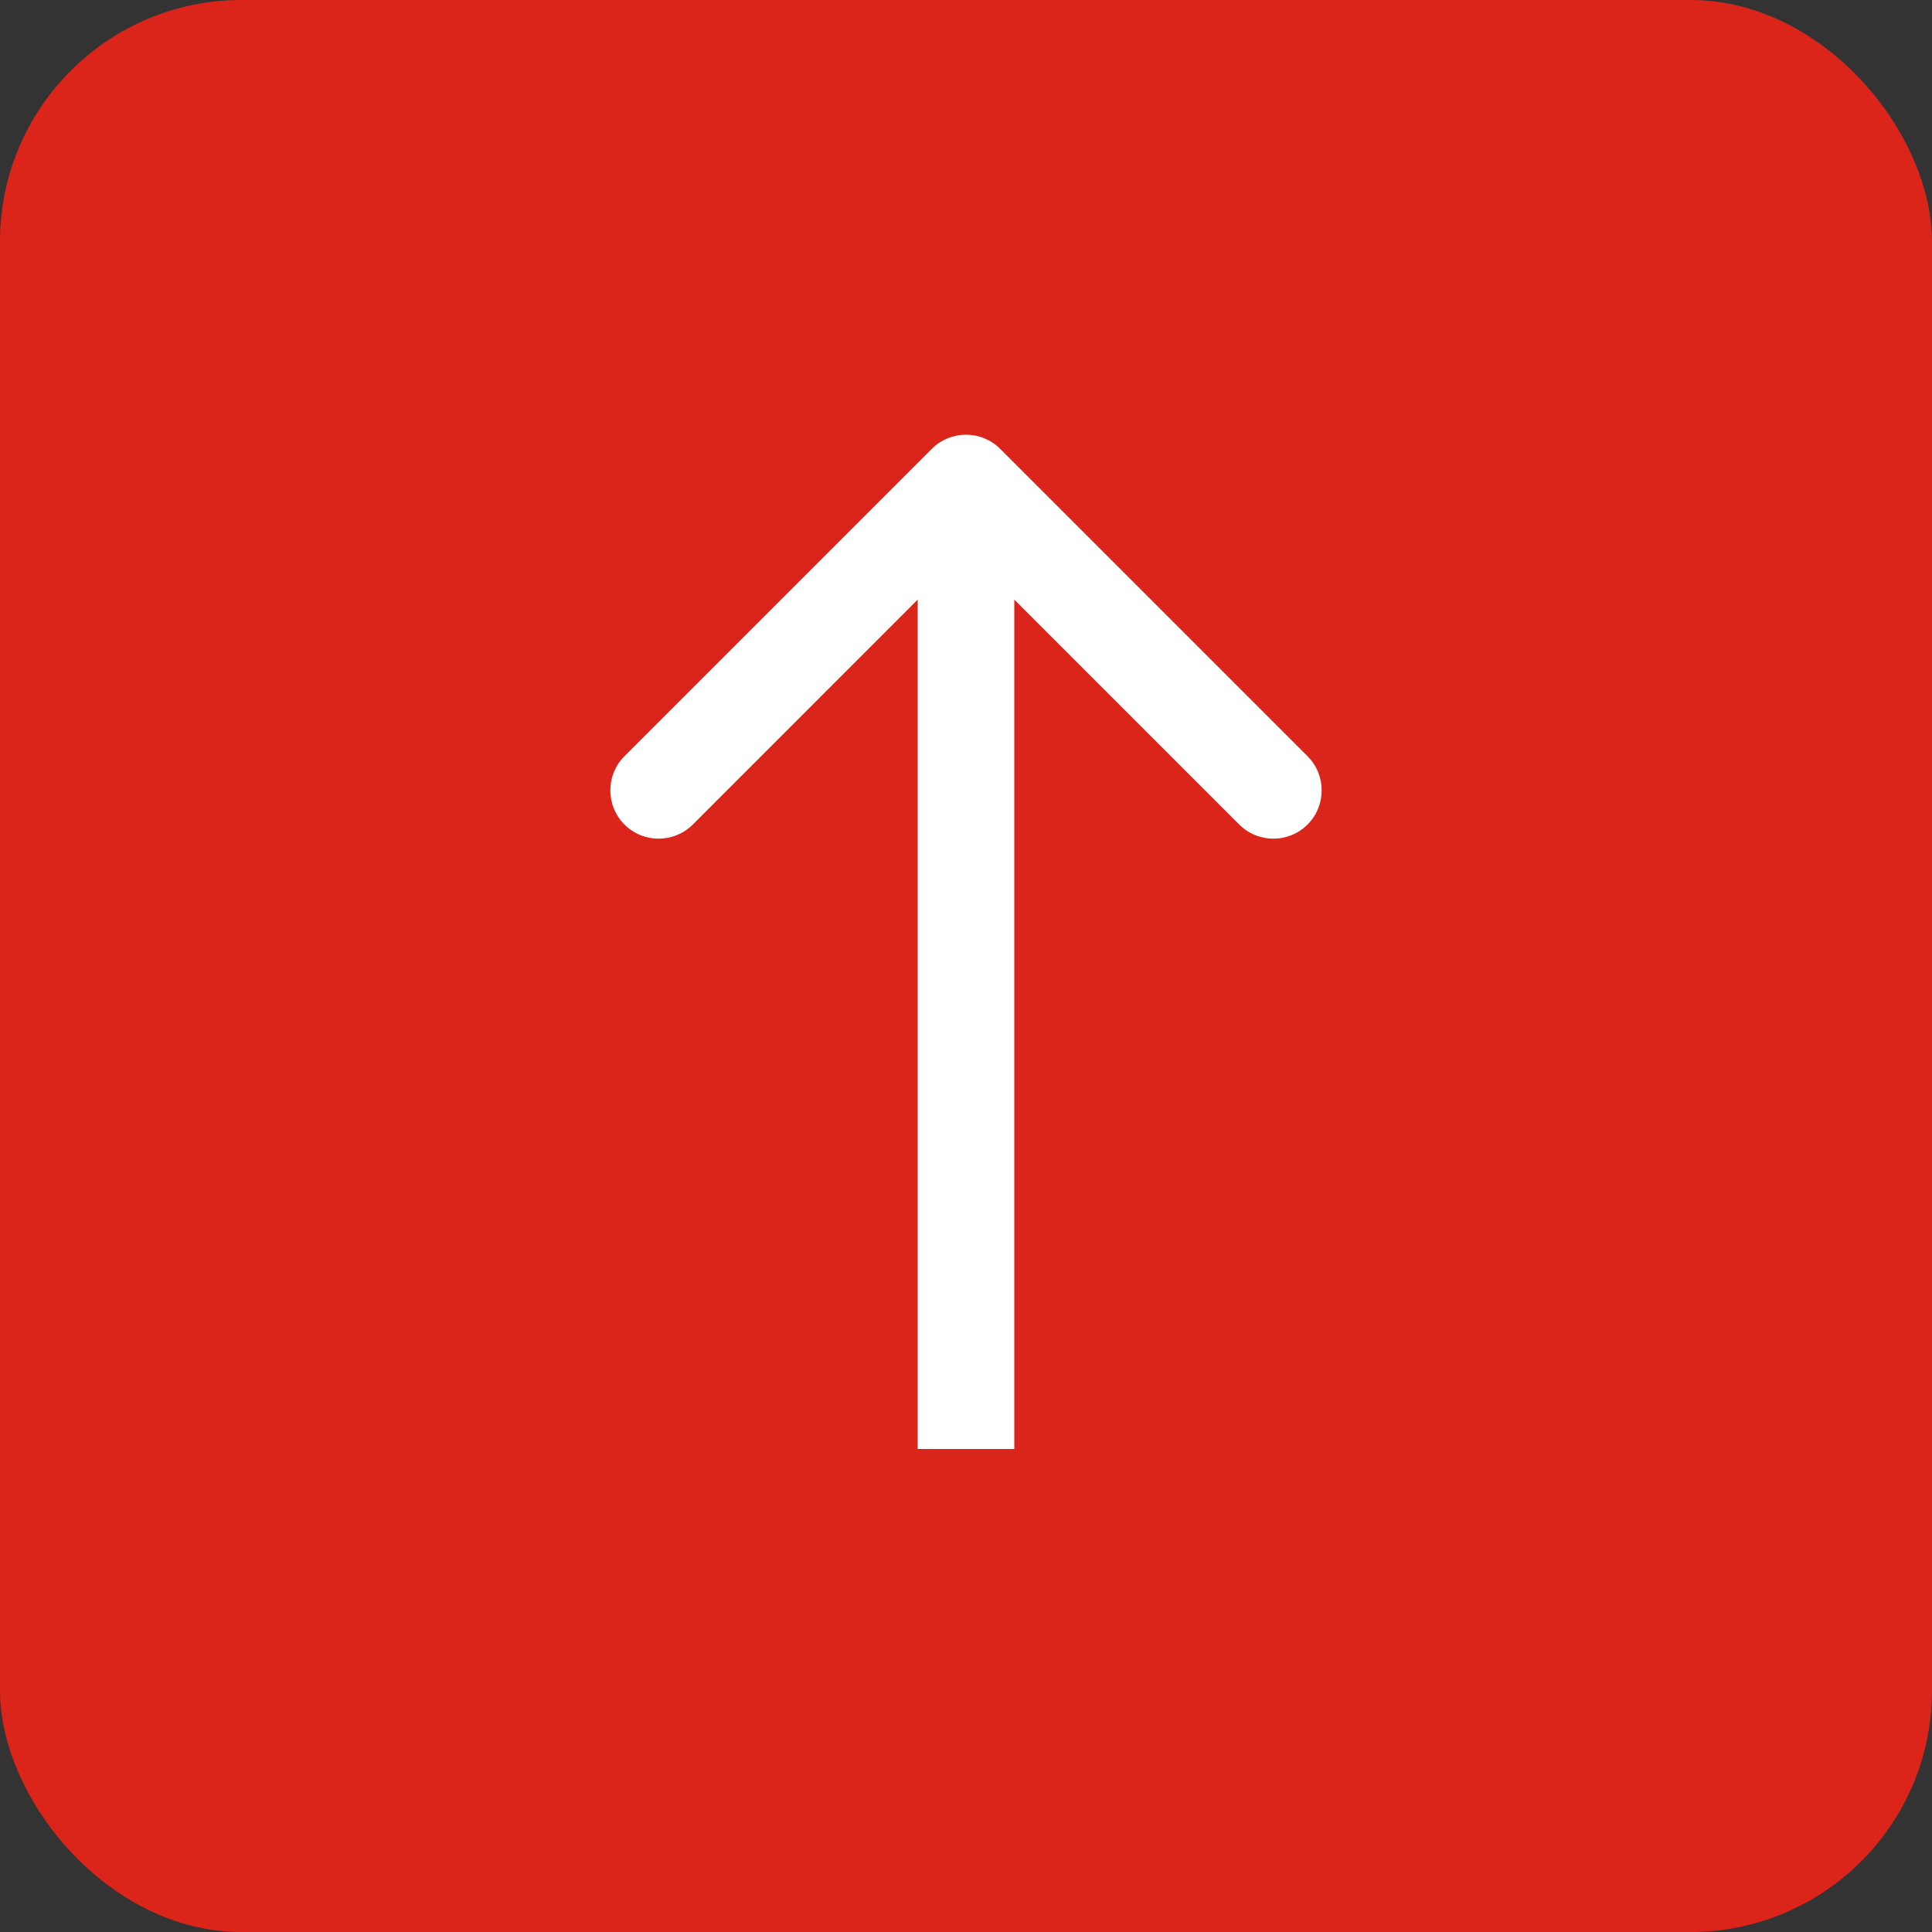 <svg width="32" height="32" viewBox="0 0 32 32" fill="none" xmlns="http://www.w3.org/2000/svg">
<rect x="0" y="0" width="32" height="32" fill="#333333" stroke="none"/>
<rect width="32" height="32" rx="4" fill="#DB251A"/>
<path d="M16.566 7.434C16.253 7.122 15.747 7.122 15.434 7.434L10.343 12.525C10.031 12.838 10.031 13.344 10.343 13.657C10.656 13.969 11.162 13.969 11.475 13.657L16 9.131L20.526 13.657C20.838 13.969 21.344 13.969 21.657 13.657C21.969 13.344 21.969 12.838 21.657 12.525L16.566 7.434ZM16.8 24L16.8 8H15.2L15.2 24H16.8Z" fill="white"/>
</svg>
